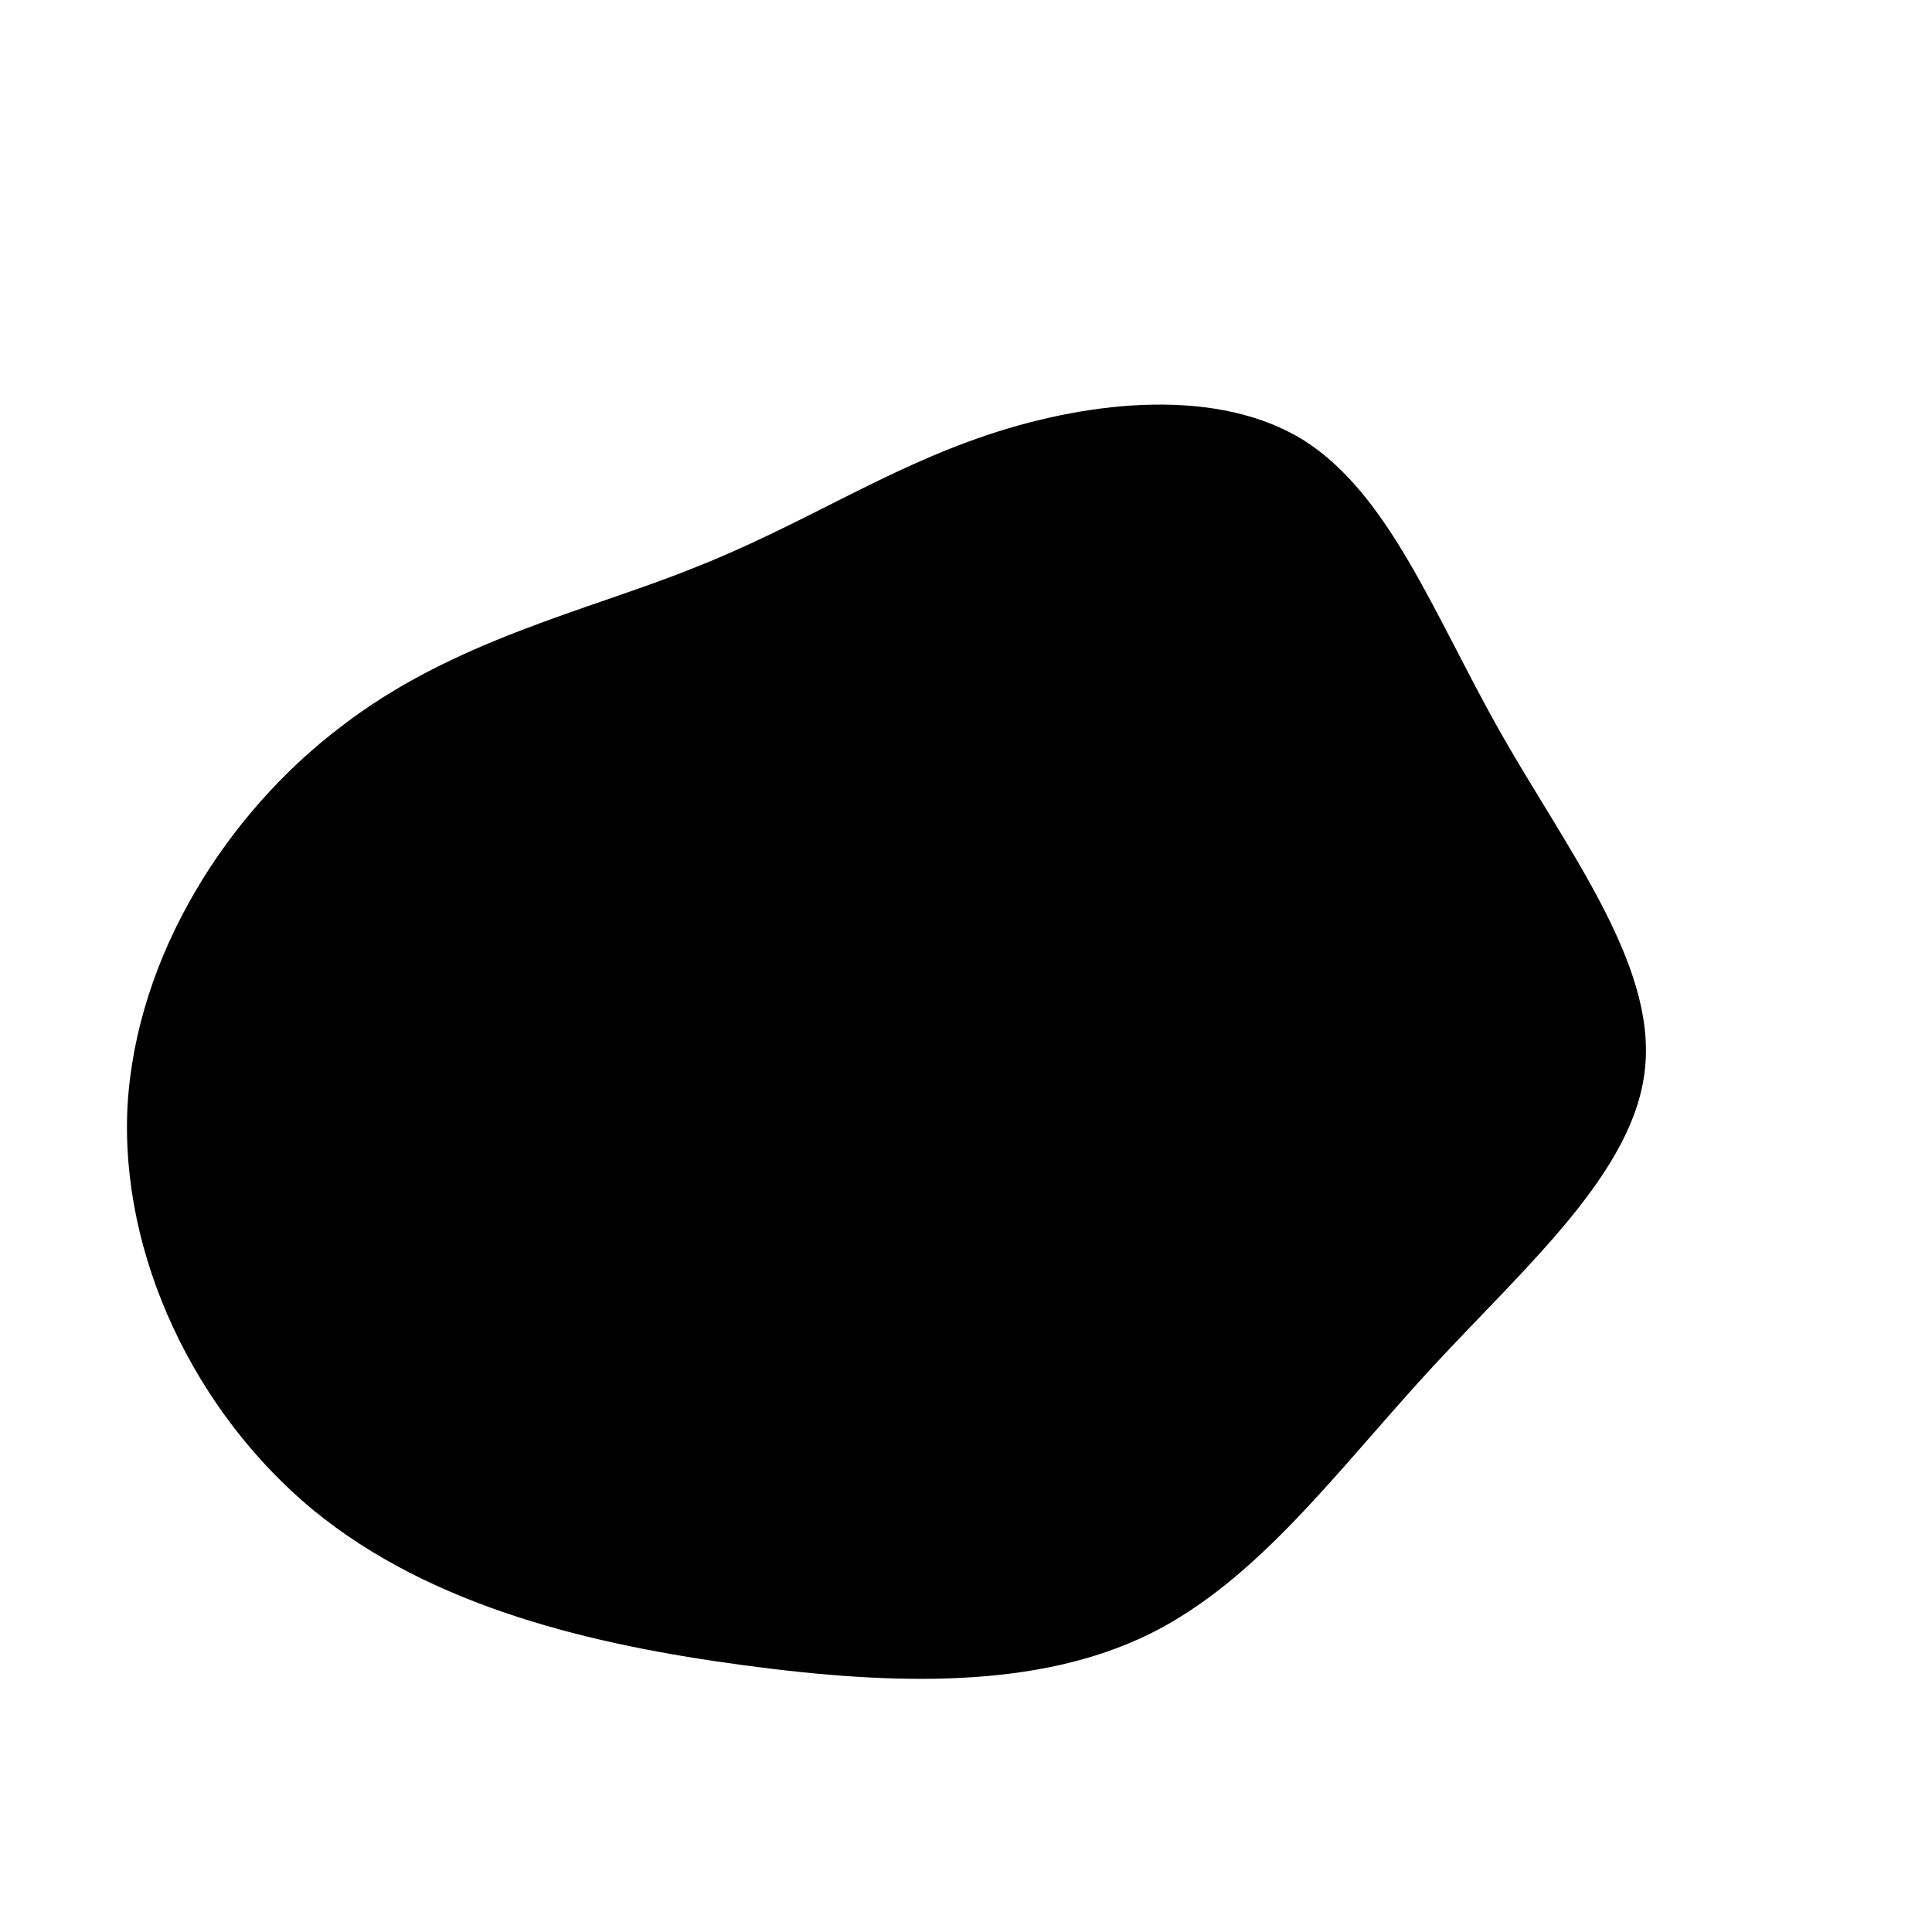 <?xml version="1.0" standalone="no"?>
<svg viewBox="0 0 200 200" xmlns="http://www.w3.org/2000/svg">
  <path fill="#000000" d="M35,-54.4C43.8,-48.8,48.4,-36.5,55.2,-24.4C62.1,-12.2,71.4,-0.3,70.3,10.5C69.3,21.2,58.1,30.9,48.3,41.5C38.5,52.1,30.3,63.6,18.9,69.2C7.4,74.8,-7.2,74.5,-22.9,72.4C-38.6,70.3,-55.3,66.4,-67.6,56.3C-79.8,46.2,-87.6,30,-86.8,14.5C-85.9,-1.1,-76.5,-15.8,-64.8,-24.7C-53.2,-33.7,-39.4,-36.7,-28.2,-41.2C-17,-45.6,-8.5,-51.4,2.3,-55C13.1,-58.6,26.2,-59.9,35,-54.4Z" transform="translate(100 100)" />
</svg>
